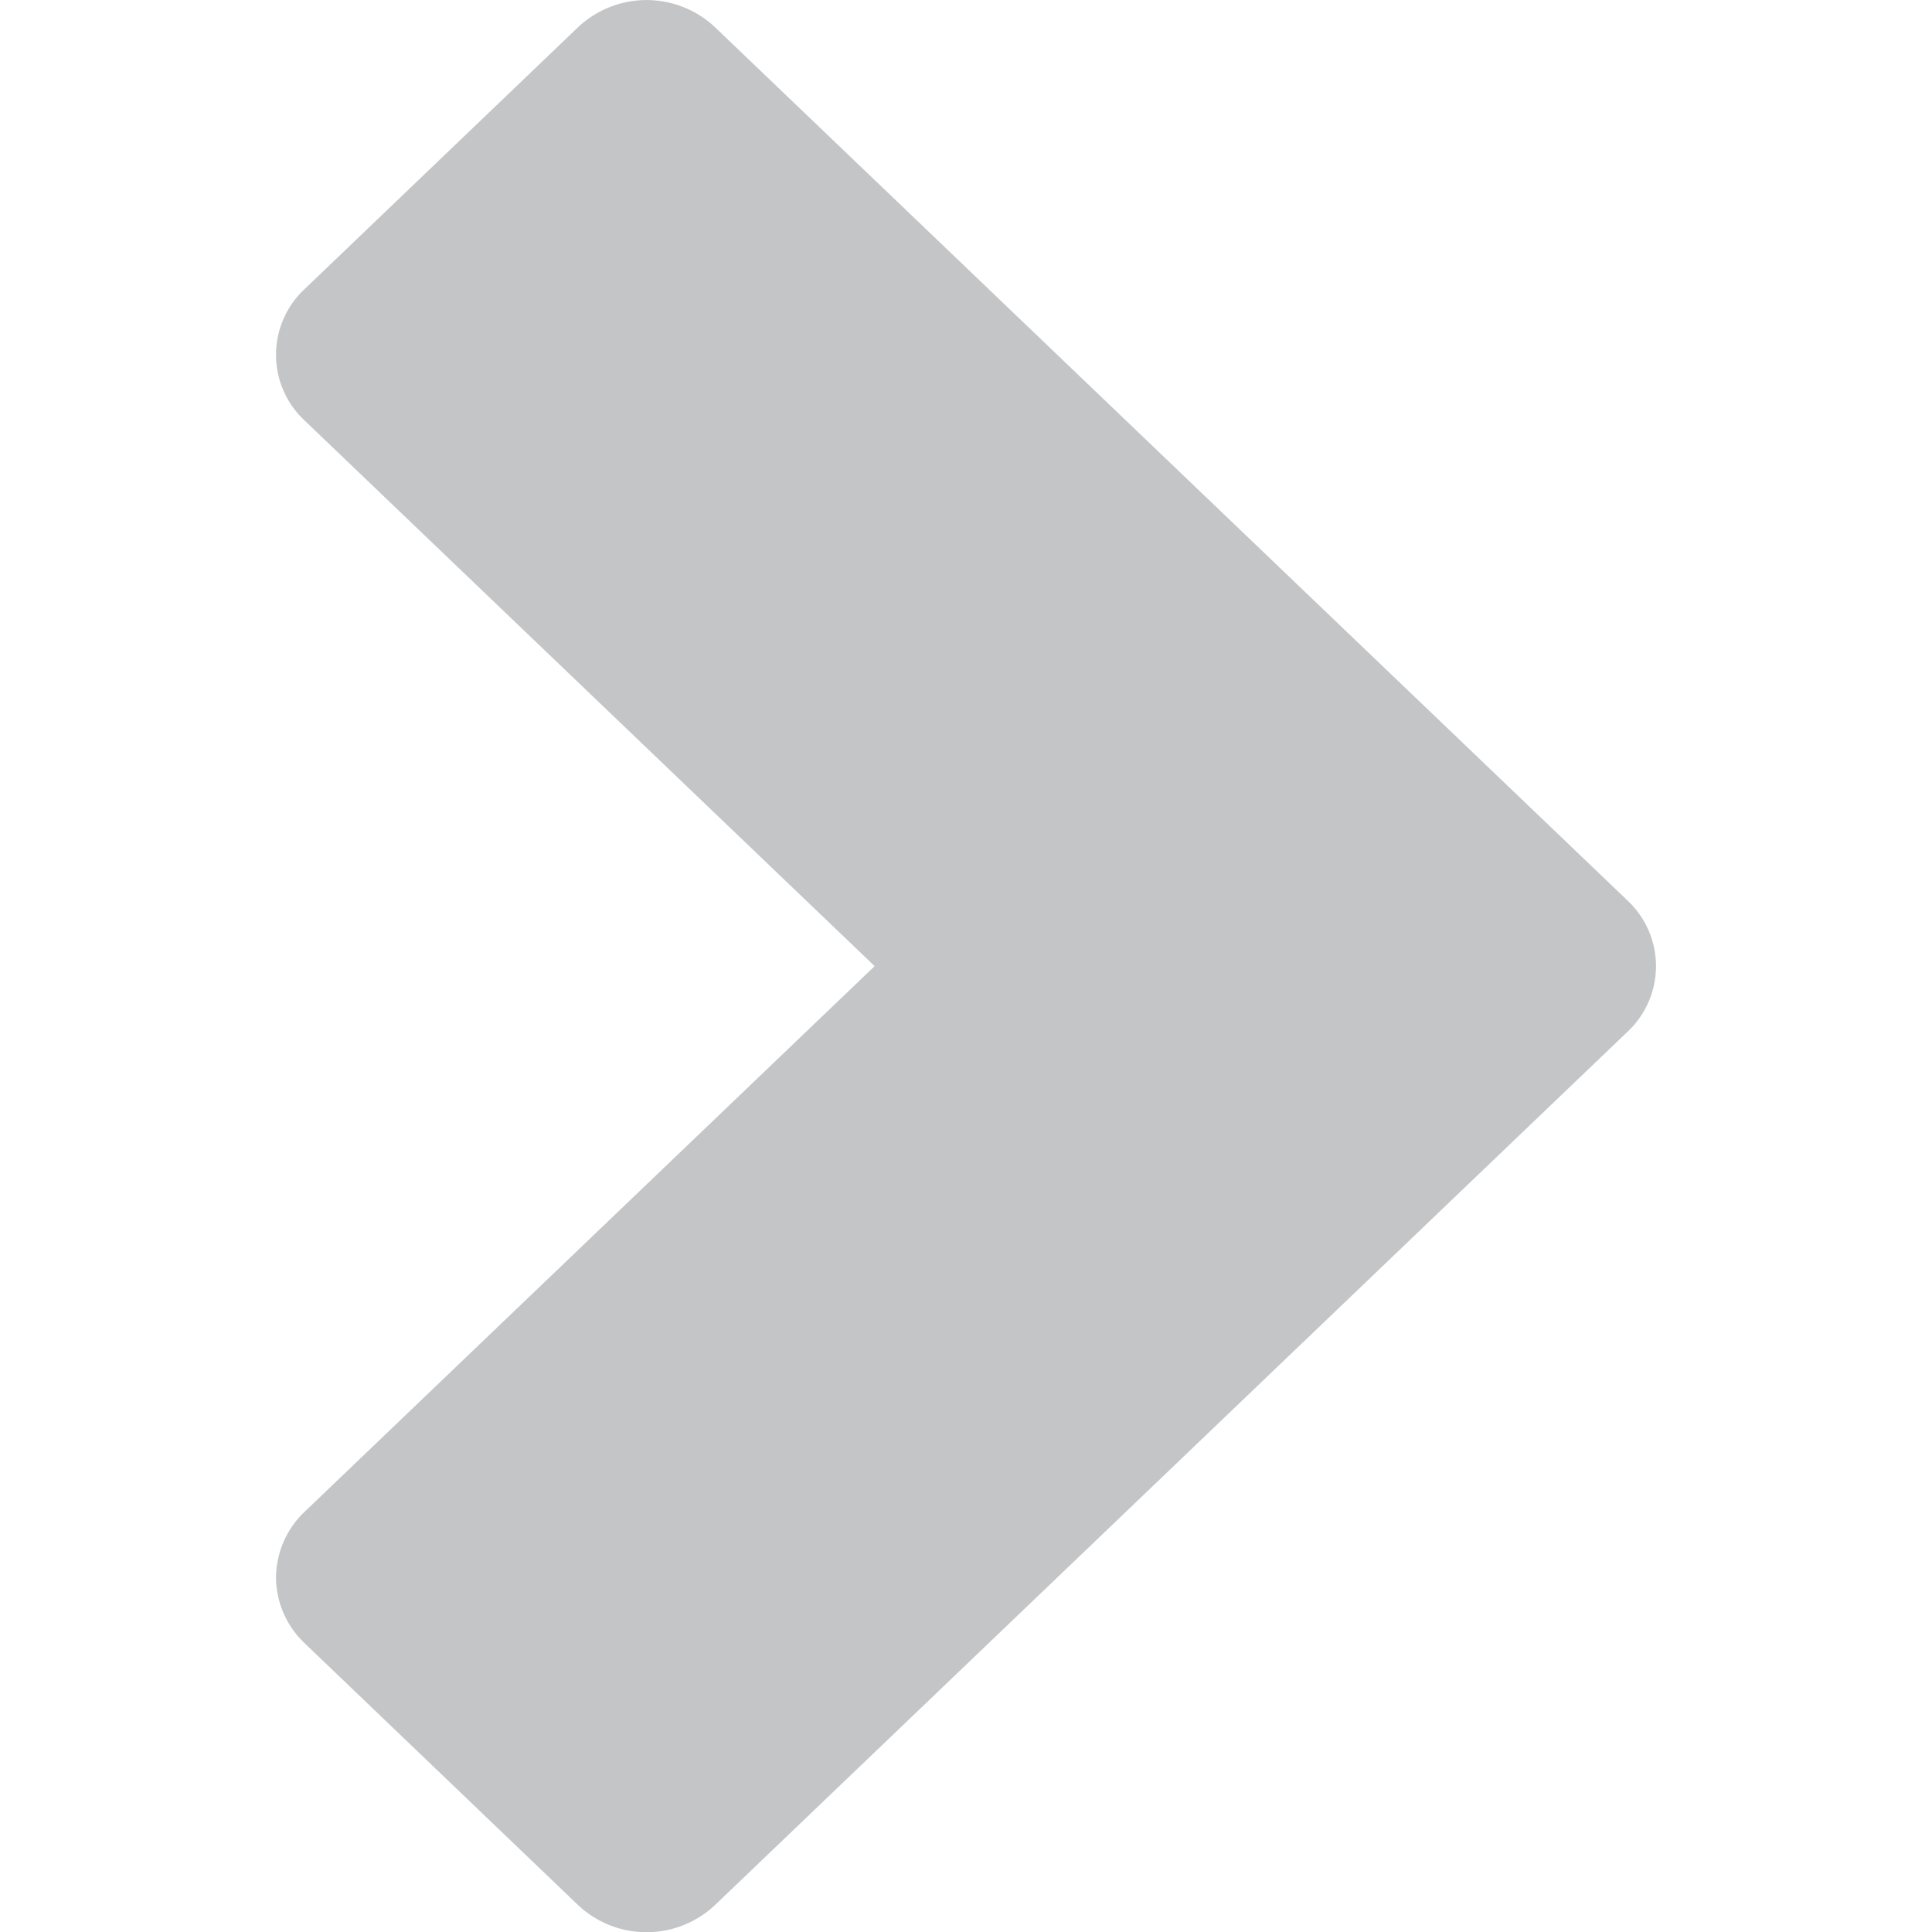 <svg xmlns="http://www.w3.org/2000/svg" viewBox="0 0 14 14">
  <defs>
    <style>
      .cls-1 {
        fill: #fff;
      }

      .cls-2 {
        fill: #c3c5c7;
      }
    </style>
  </defs>
  <g id="심볼_68_6" data-name="심볼 68 – 6" transform="translate(-354 -227)">
    <rect id="사각형_2737" data-name="사각형 2737" class="cls-1" width="14" height="14" transform="translate(354 227)"/>
    <g id="if_BT_arrow_left_905524" transform="translate(483.416 834.635) rotate(180)">
      <path id="path3766-1" class="cls-2" d="M127.416,596.194a.665.665,0,0,0-.205-.464l-1.984-1.9a.724.724,0,0,0-.992,0l-6.613,6.329a.651.651,0,0,0,0,.95l6.613,6.329a.724.724,0,0,0,.992,0l1.984-1.9a.651.651,0,0,0,0-.948l-4.133-3.956,4.133-3.956a.665.665,0,0,0,.205-.484Z" transform="translate(0)"/>
    </g>
  </g>
</svg>
